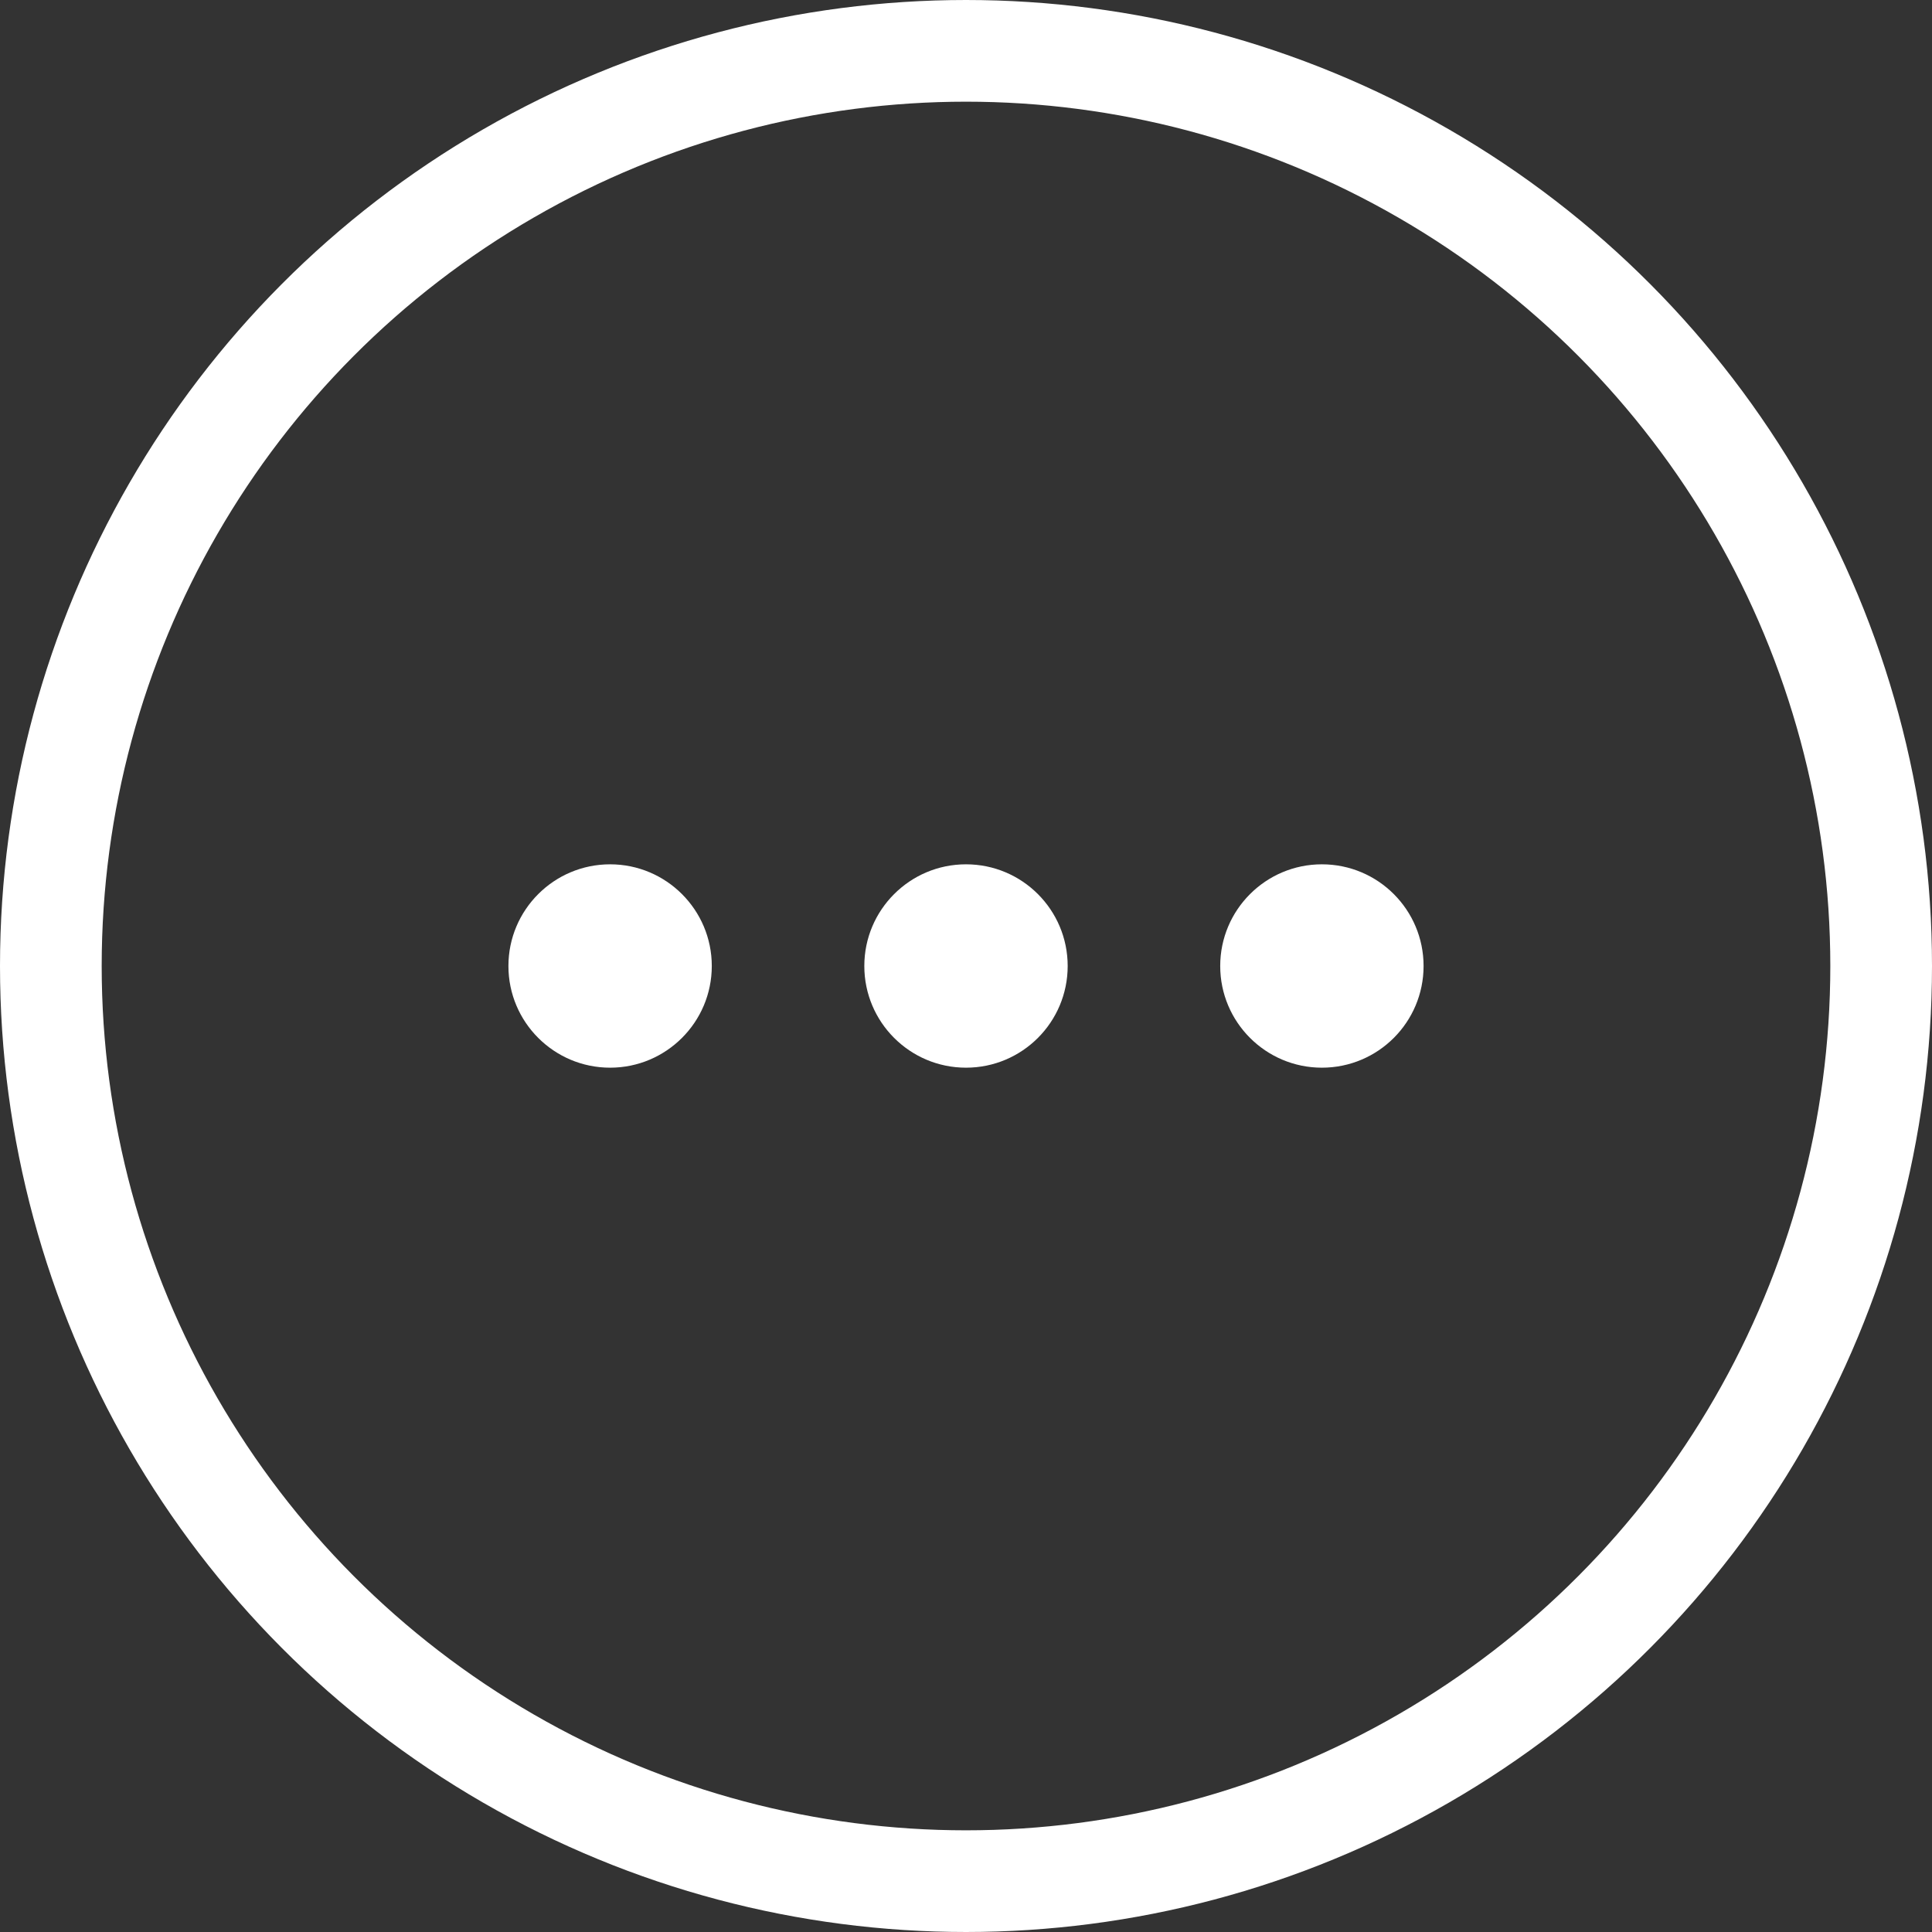 <svg width="19" height="19" viewBox="0 0 19 19" fill="none" xmlns="http://www.w3.org/2000/svg">
<rect x="0" y="0" width="19" height="19" fill="#333333" stroke="none"/>
<circle cx="9.5" cy="9.5" r="9" stroke="white"/>
<path d="M10.5 9.5C10.5 10.052 10.053 10.5 9.5 10.5C8.948 10.5 8.5 10.052 8.5 9.5C8.5 8.948 8.948 8.5 9.5 8.5C10.053 8.5 10.5 8.948 10.5 9.5Z" fill="white"/>
<path d="M14 9.5C14 10.052 13.553 10.5 13 10.5C12.448 10.5 12 10.052 12 9.5C12 8.948 12.448 8.5 13 8.5C13.553 8.5 14 8.948 14 9.5Z" fill="white"/>
<path d="M7 9.5C7 10.052 6.552 10.5 6 10.5C5.448 10.5 5 10.052 5 9.5C5 8.948 5.448 8.5 6 8.5C6.552 8.5 7 8.948 7 9.5Z" fill="white"/>
</svg>
